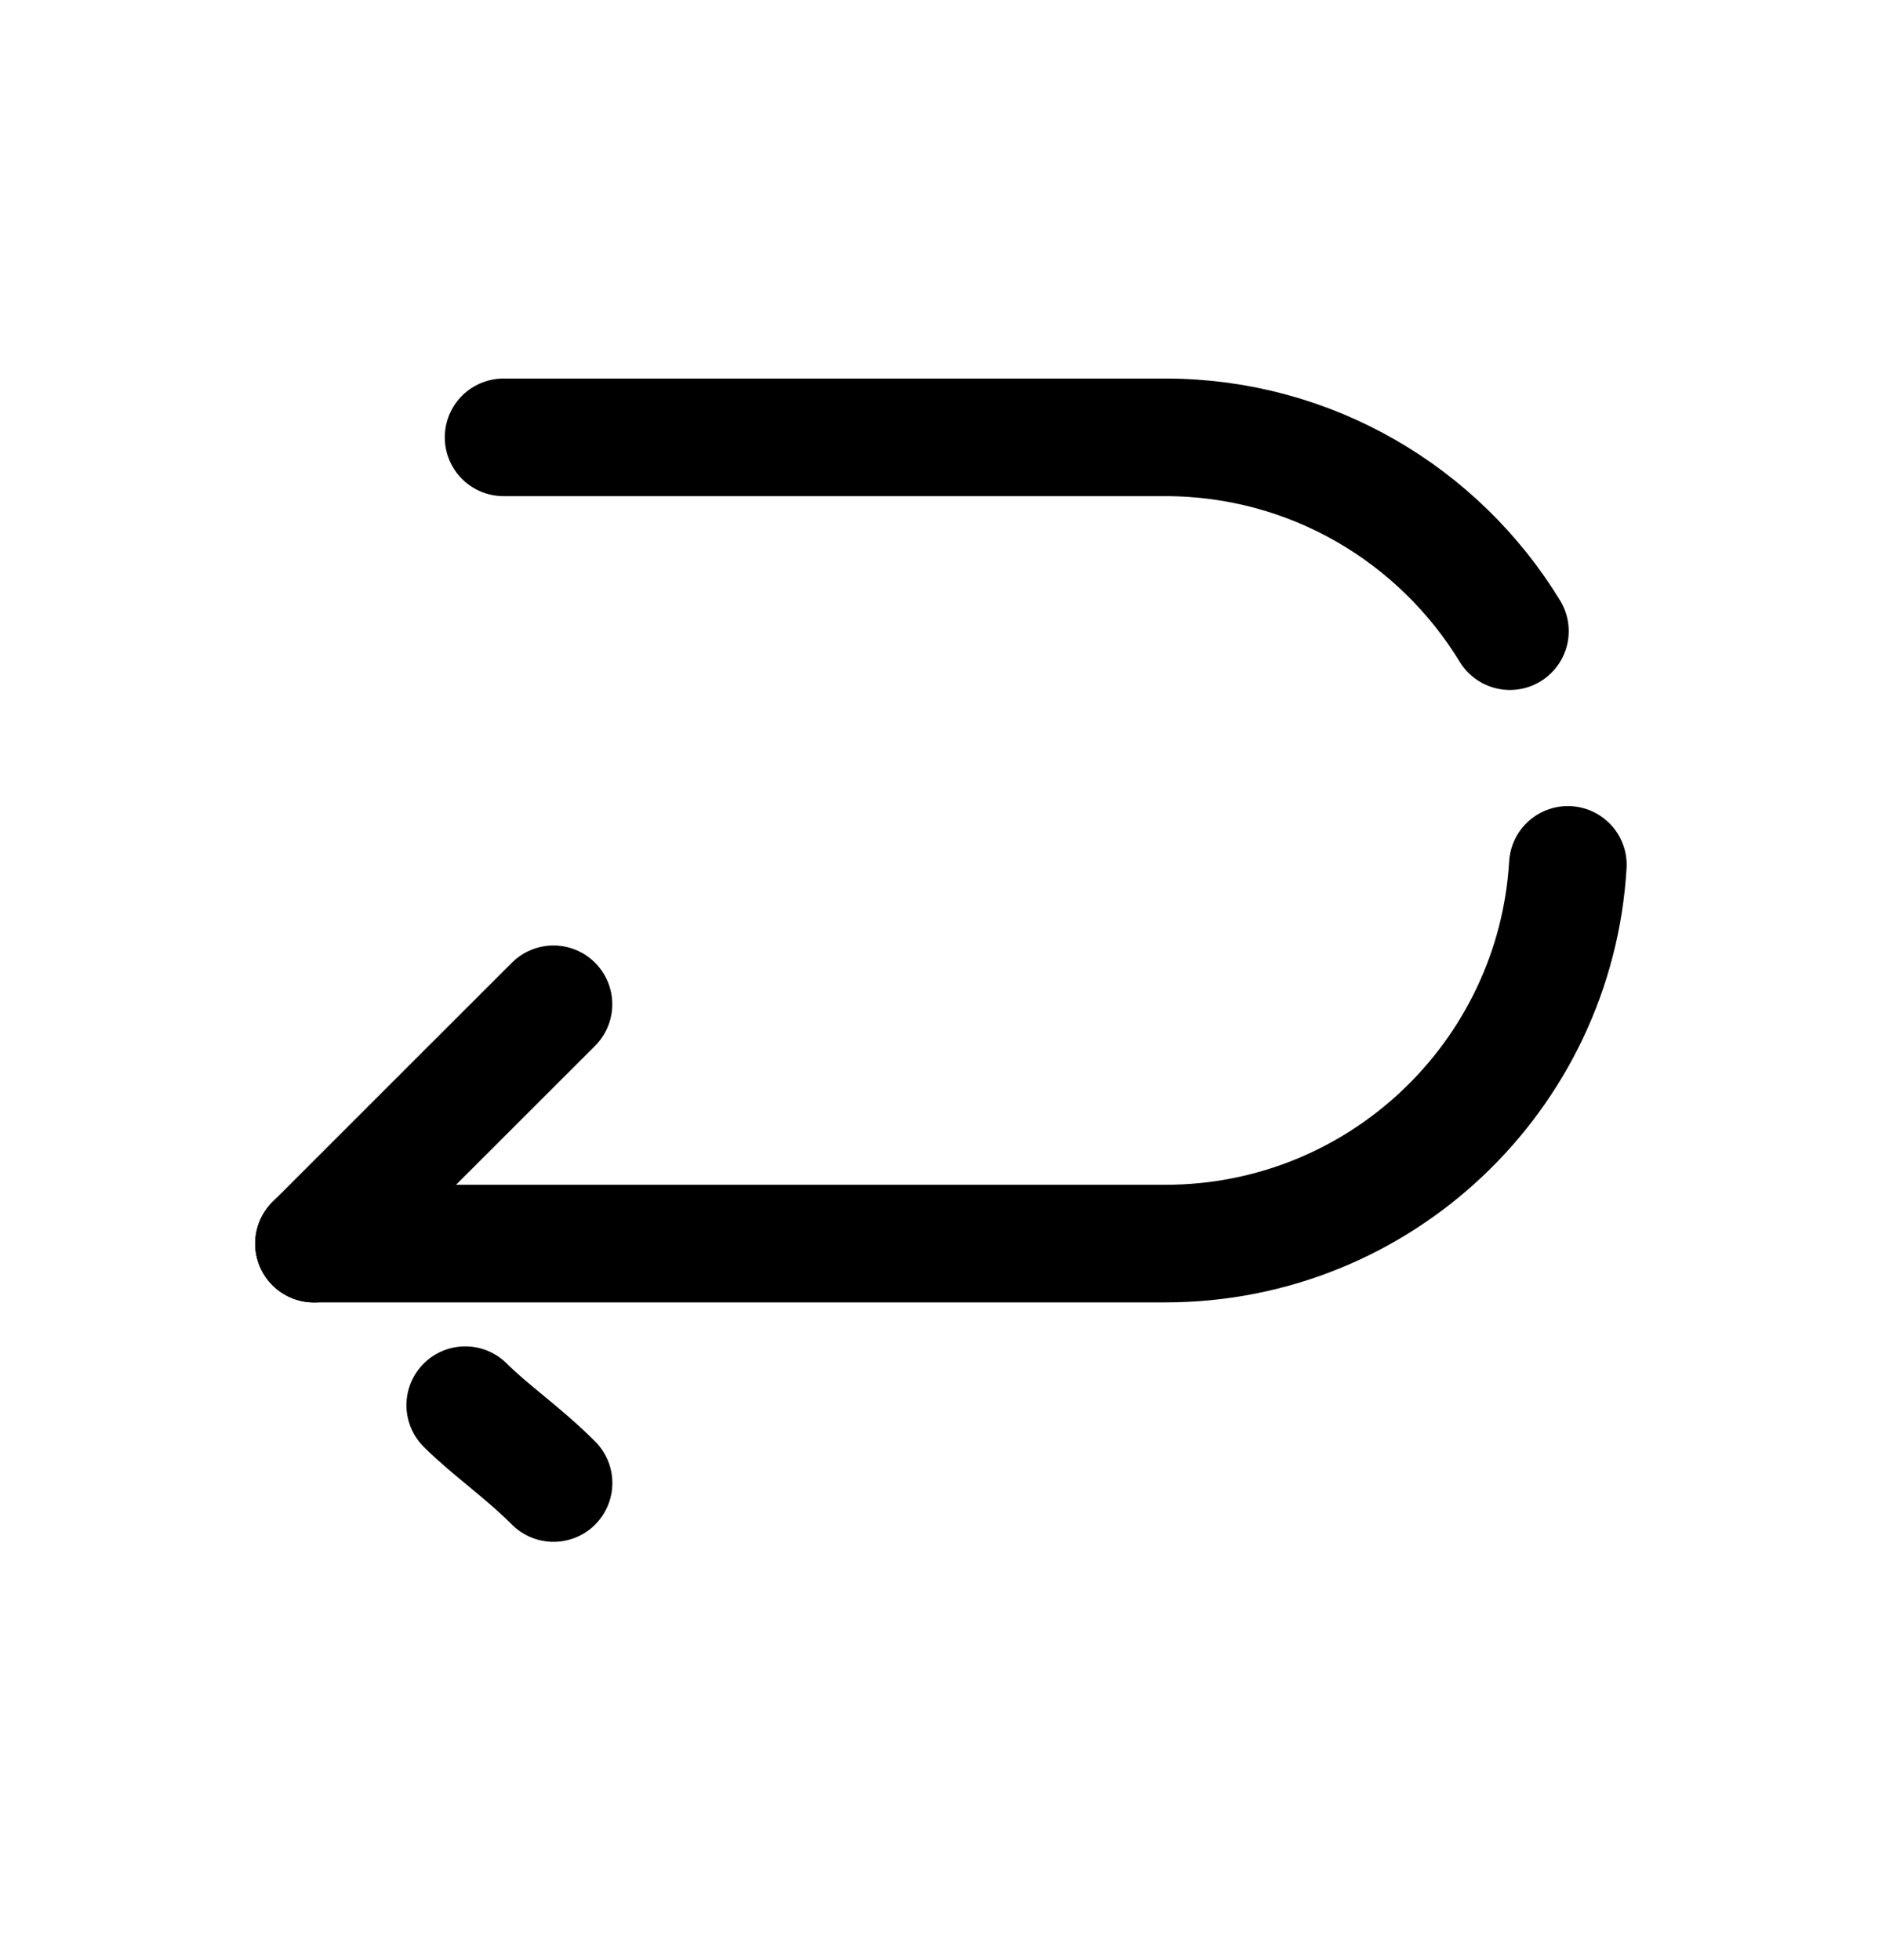 <svg width="24" height="25" viewBox="0 0 24 25" fill="none" xmlns="http://www.w3.org/2000/svg">
<path d="M7.058 12.809C5.866 14.001 5.196 14.669 4.004 15.862" stroke="black" stroke-width="1.5" stroke-linecap="round" stroke-linejoin="round"/>
<path d="M5.933 17.922C6.252 18.241 6.662 18.518 7.059 18.915" stroke="black" stroke-width="1.5" stroke-linecap="round" stroke-linejoin="round"/>
<path d="M4.004 15.861L14.861 15.861C17.596 15.861 19.833 13.726 19.994 11.031" stroke="black" stroke-width="1.5" stroke-linecap="round" stroke-linejoin="round"/>
<path d="M6.422 5.578L14.859 5.578C16.721 5.578 18.352 6.568 19.255 8.05" stroke="black" stroke-width="1.5" stroke-linecap="round" stroke-linejoin="round"/>
</svg>